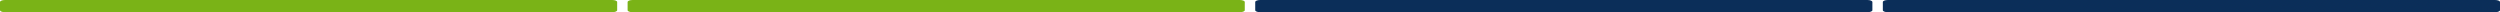<?xml version="1.0" encoding="UTF-8"?>
<!DOCTYPE svg PUBLIC "-//W3C//DTD SVG 1.1//EN" "http://www.w3.org/Graphics/SVG/1.1/DTD/svg11.dtd">
<!-- Creator: CorelDRAW 2021.5 -->
<svg xmlns="http://www.w3.org/2000/svg" xml:space="preserve" width="153.482mm" height="0.75mm" version="1.1" style="shape-rendering:geometricPrecision; text-rendering:geometricPrecision; image-rendering:optimizeQuality; fill-rule:evenodd; clip-rule:evenodd"
viewBox="0 0 16013.37 78.25"
 xmlns:xlink="http://www.w3.org/1999/xlink"
 xmlns:xodm="http://www.corel.com/coreldraw/odm/2003">
 <defs>
  <style type="text/css">
   <![CDATA[
    .fil1 {fill:#0B2E59}
    .fil0 {fill:#7AB317}
   ]]>
  </style>
 </defs>
 <g id="Capa_x0020_1">
  <path class="fil0" d="M31.7 0l3889.77 0c17.53,0.01 31.72,5.85 31.72,13.05l-0.02 52.16c0.02,7.18 -14.17,13.02 -31.68,13.02l-3889.79 0.02c-17.49,-0.02 -31.68,-5.86 -31.68,-13.06l-0.02 -52.15c0.02,-7.19 14.21,-13.03 31.72,-13.03z"/>
  <path class="fil0" d="M4051.77 0l3889.76 0c17.53,0.01 31.72,5.85 31.72,13.05l-0.01 52.16c0.01,7.18 -14.18,13.02 -31.69,13.02l-3889.78 0.02c-17.49,-0.02 -31.68,-5.86 -31.68,-13.06l-0.03 -52.15c0.03,-7.19 14.22,-13.03 31.73,-13.03z"/>
  <path class="fil1" d="M8071.83 0l3889.76 0c17.5,0.01 31.69,5.85 31.69,13.05l0.02 52.16c-0.02,7.18 -14.21,13.02 -31.72,13.02l-3889.75 0.02c-17.52,-0.02 -31.71,-5.86 -31.71,-13.06l0 -52.15c0,-7.19 14.19,-13.03 31.7,-13.03z"/>
  <path class="fil1" d="M12091.9 0l3889.77 0c17.5,0.01 31.69,5.85 31.69,13.05l0.01 52.16c-0.01,7.18 -14.2,13.02 -31.71,13.02l-3889.76 0.02c-17.52,-0.02 -31.71,-5.86 -31.71,-13.06l0.01 -52.15c-0.01,-7.19 14.18,-13.03 31.69,-13.03z"/>
 </g>
</svg>
